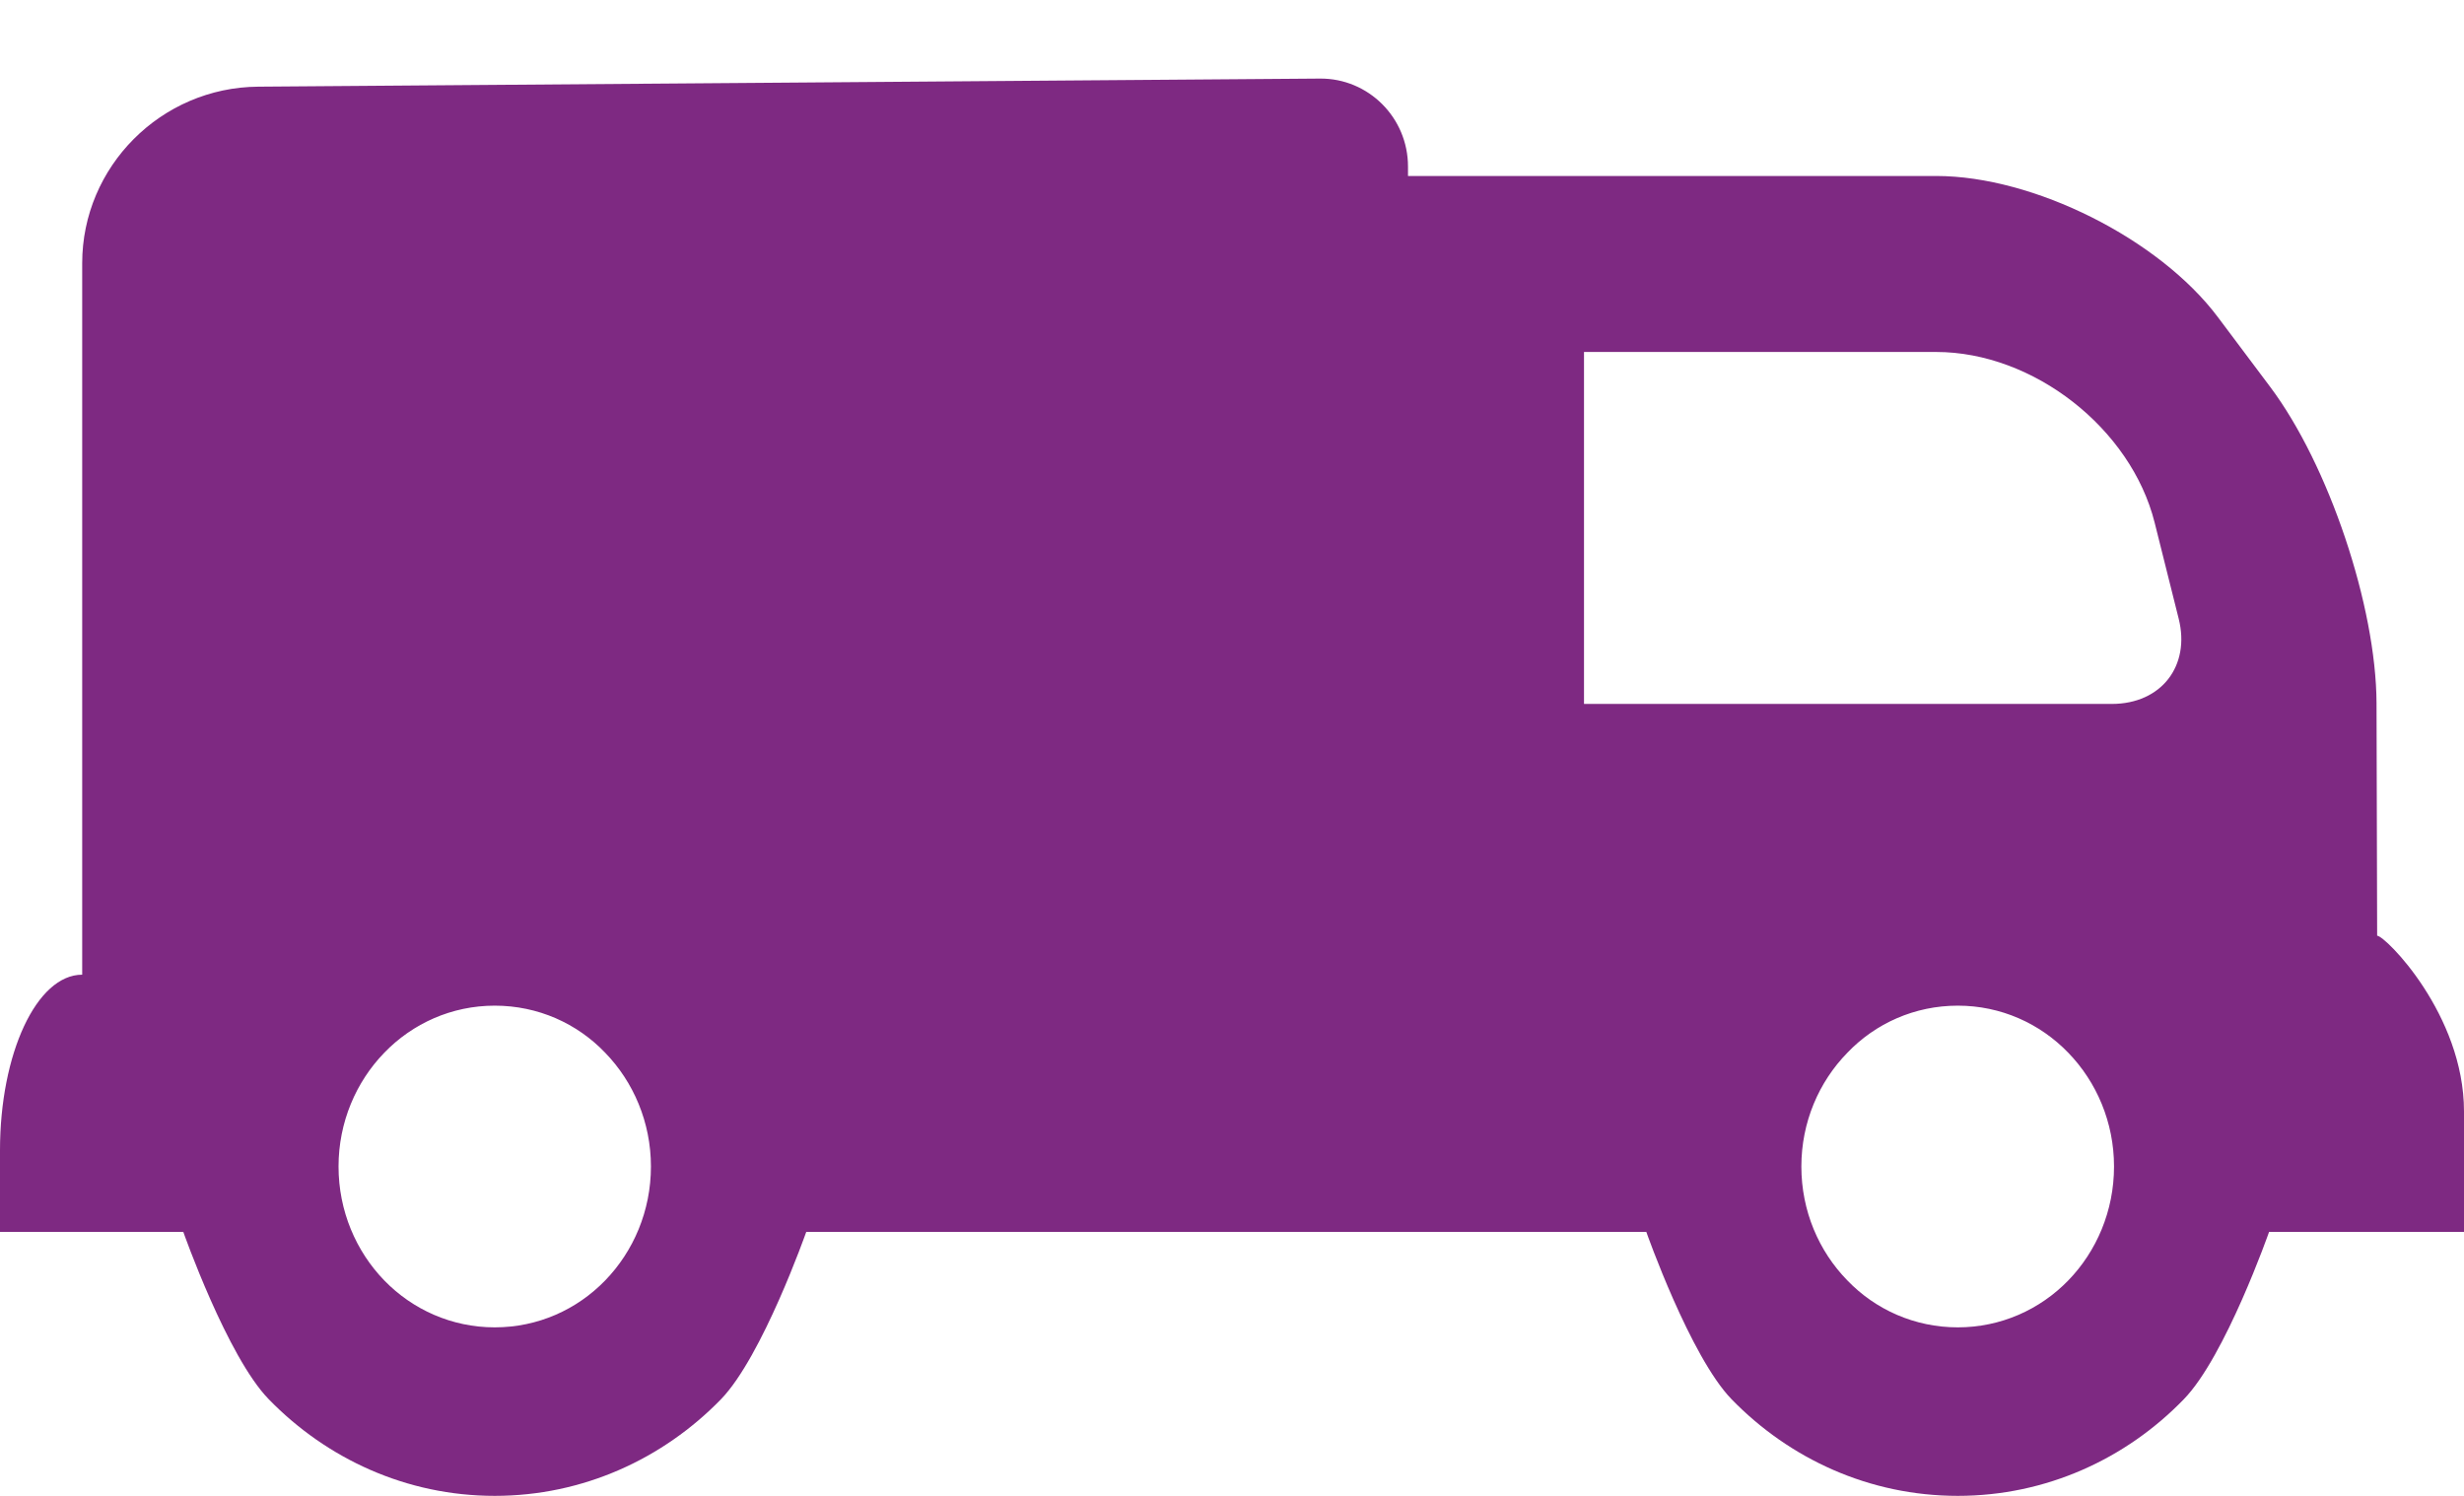 <?xml version="1.0" encoding="UTF-8" standalone="no"?>
<svg width="28px" height="17px" viewBox="0 0 28 17" version="1.1" xmlns="http://www.w3.org/2000/svg" xmlns:xlink="http://www.w3.org/1999/xlink">
    <!-- Generator: Sketch 41.2 (35397) - http://www.bohemiancoding.com/sketch -->
    <title>Page 1</title>
    <desc>Created with Sketch.</desc>
    <defs></defs>
    <g id="Desktop-Version-1" stroke="none" stroke-width="1" fill="none" fill-rule="evenodd">
        <g id="2" transform="translate(-162, -388)" fill="#7E2982">
            <g id="1" transform="translate(140, 239)">
                <g id="Page-1" transform="translate(22, 149)">
                    <path d="M24.758,7.032 C24.892,7.566 24.562,8 23.997,8 L18,8 L18,4 L22.002,4 C23.106,4 24.217,4.868 24.485,5.941 L24.758,7.032 Z M20.993,11.964 C21.311,11.631 21.757,11.429 22.248,11.429 C22.736,11.429 23.182,11.631 23.503,11.964 C23.824,12.295 24.023,12.754 24.023,13.257 C24.023,13.762 23.824,14.221 23.503,14.552 C23.182,14.883 22.736,15.085 22.248,15.085 C21.757,15.085 21.311,14.883 20.993,14.552 C20.669,14.221 20.47,13.762 20.47,13.257 C20.47,12.754 20.669,12.295 20.993,11.964 L20.993,11.964 Z M27,14 L28,14 L28,12.631 C28,11.528 27.104,10.634 27.013,10.634 L27.013,10.634 L27.006,7.992 C27.002,6.892 26.464,5.285 25.797,4.396 L25.203,3.604 C24.539,2.718 23.113,2 22.002,2 L16,2 L16,14 L18.708,14 C18.708,14 19.207,15.418 19.677,15.902 C20.335,16.579 21.242,17 22.248,17 C23.251,17 24.161,16.579 24.816,15.902 C25.288,15.418 25.785,14 25.785,14 L27,14 Z M4.367,11.964 C4.688,11.631 5.134,11.429 5.622,11.429 C6.113,11.429 6.559,11.631 6.877,11.964 C7.198,12.295 7.397,12.754 7.397,13.257 C7.397,13.762 7.198,14.221 6.877,14.552 C6.556,14.883 6.113,15.085 5.622,15.085 C5.134,15.085 4.688,14.883 4.367,14.552 C4.046,14.221 3.847,13.762 3.847,13.257 C3.847,12.754 4.046,12.295 4.367,11.964 L4.367,11.964 Z M16,1.893 C16,1.336 15.549,0.889 15,0.893 L2.935,0.985 C1.83,0.993 0.934,1.894 0.934,2.991 L0.934,11.077 L0.934,11.077 C0.418,11.077 0,11.97 0,13.075 L0,14 L1,14 L2.083,14 C2.083,14 2.582,15.418 3.054,15.902 C3.712,16.579 4.619,17 5.622,17 C6.625,17 7.535,16.579 8.193,15.902 C8.663,15.418 9.162,14 9.162,14 L16,14 L16,1.893 Z" id="Fill-1"></path>
                </g>
            </g>
        </g>
    </g>
</svg>
